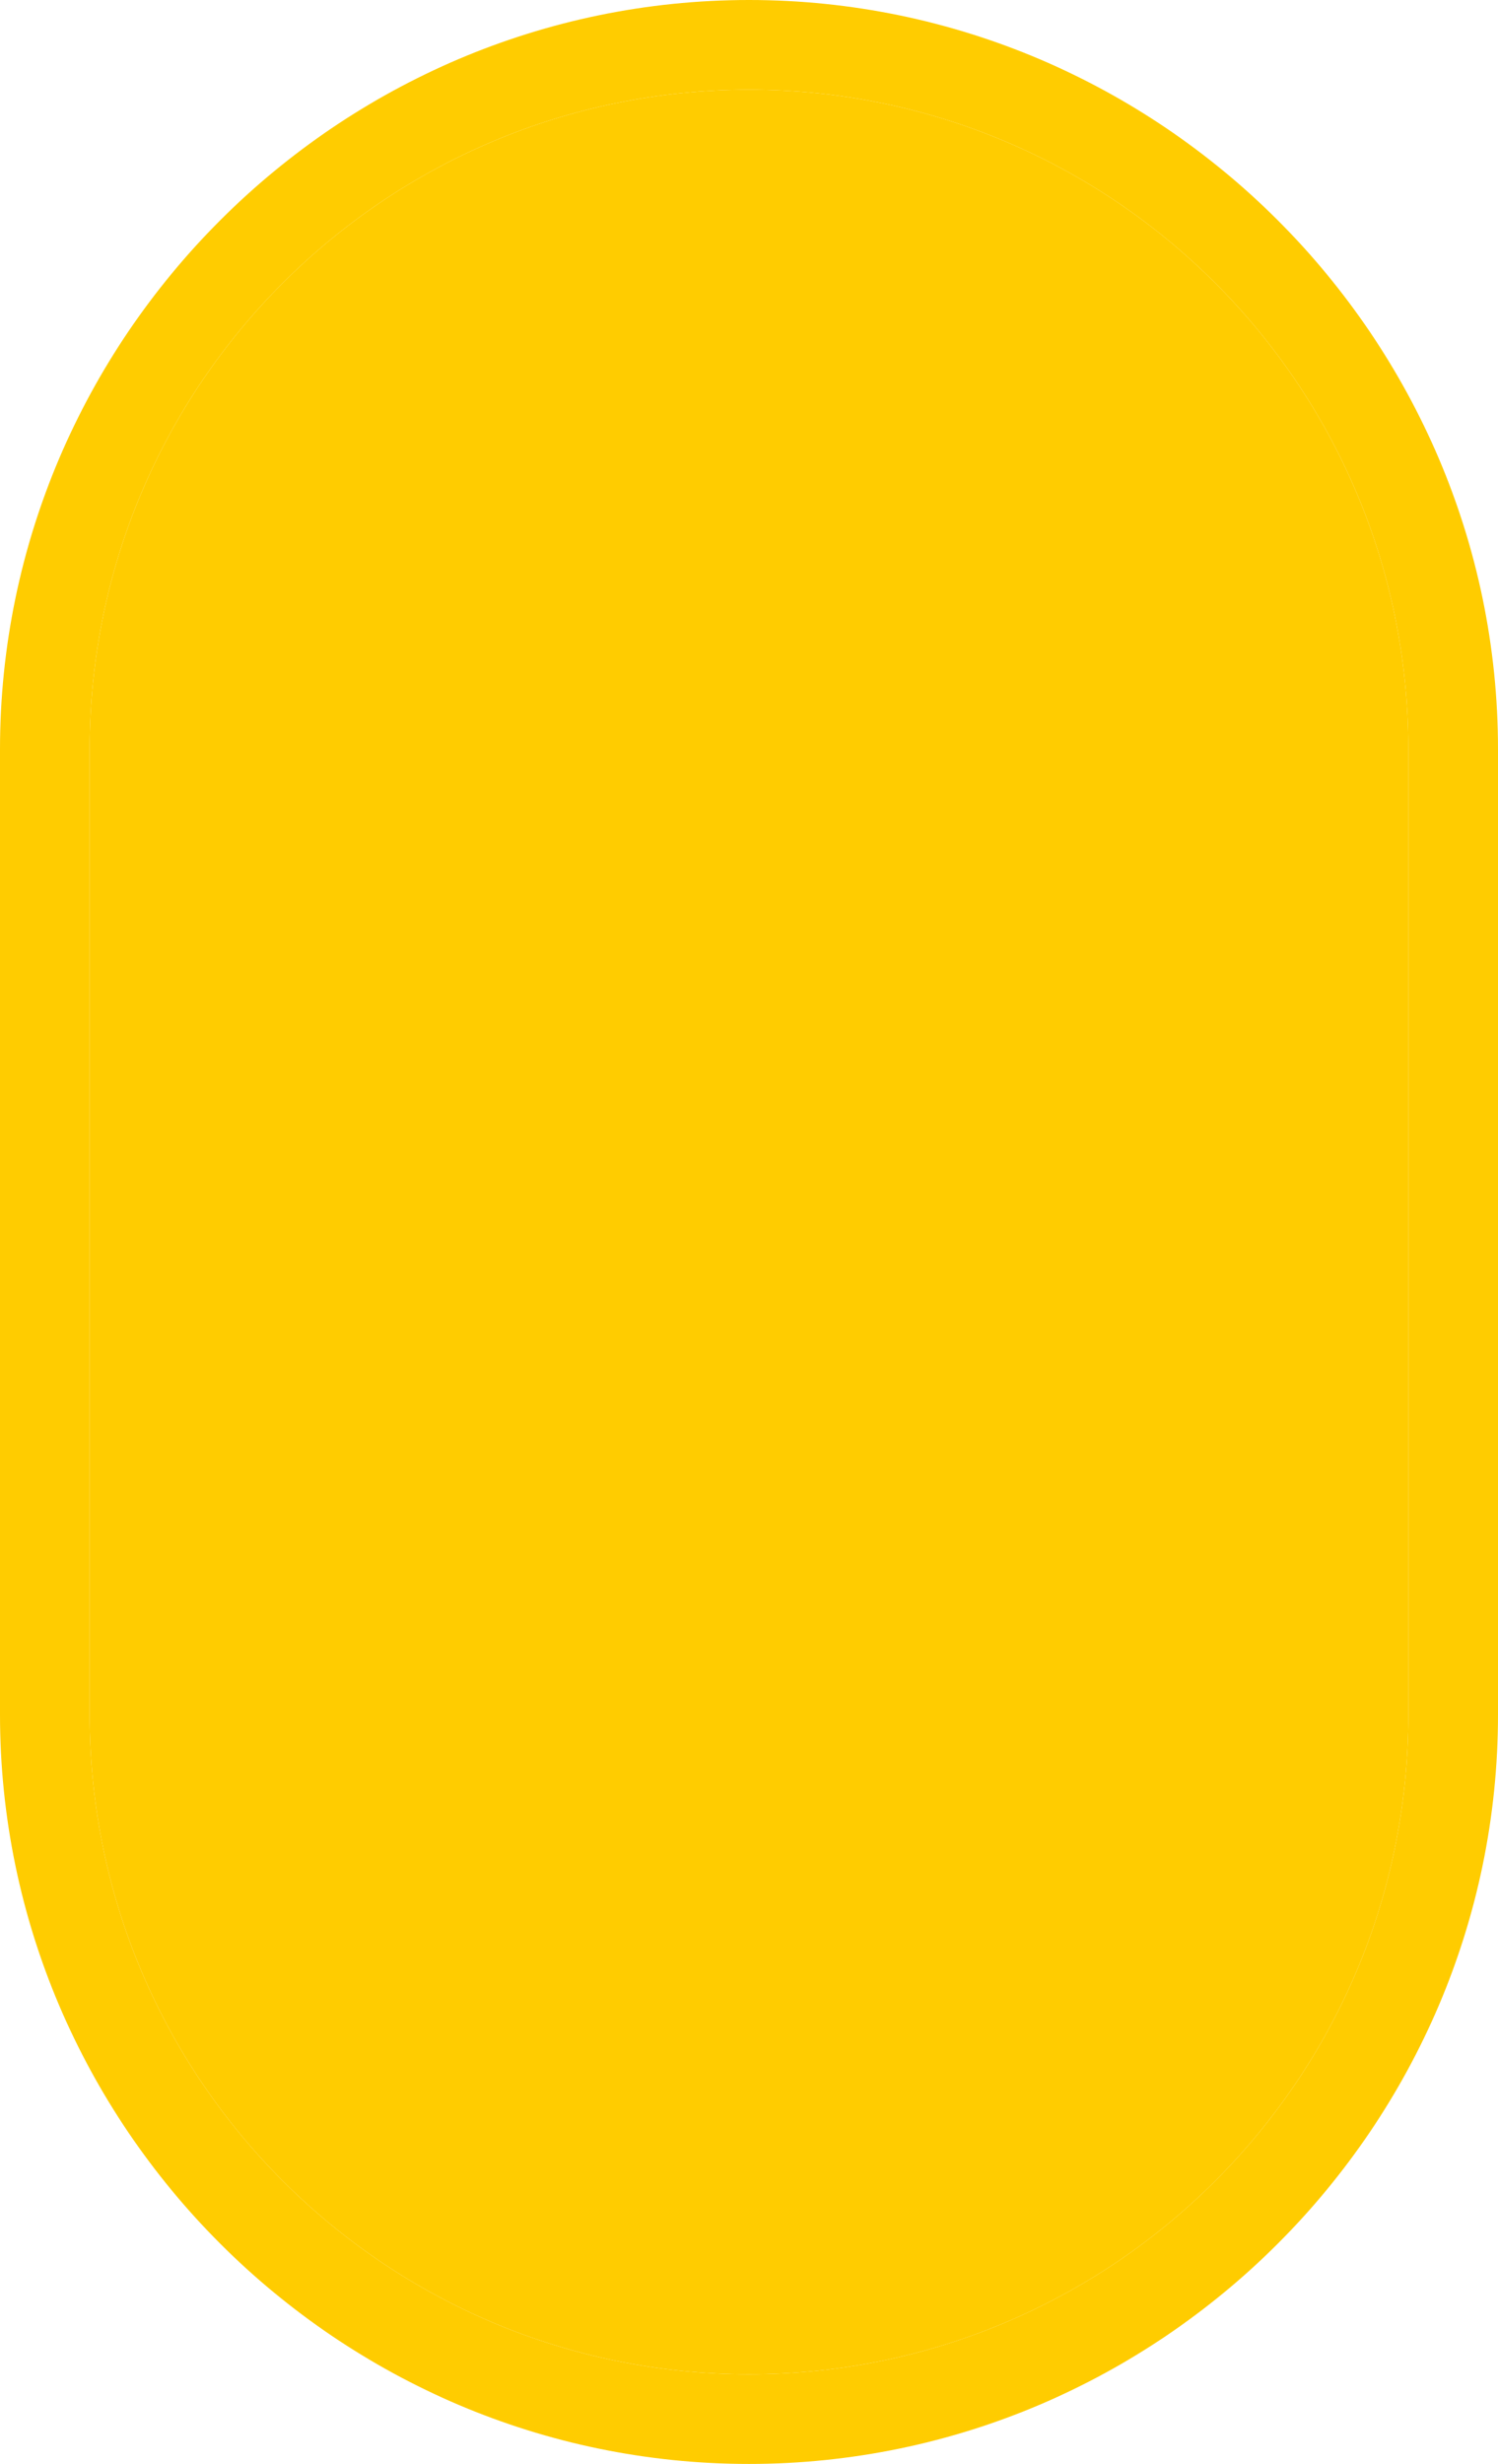 <?xml version="1.0" encoding="UTF-8" standalone="no"?>
<svg
   xmlns:dc="http://purl.org/dc/elements/1.1/"
   xmlns:cc="http://creativecommons.org/ns#"
   xmlns:rdf="http://www.w3.org/1999/02/22-rdf-syntax-ns#"
   xmlns:svg="http://www.w3.org/2000/svg"
   xmlns="http://www.w3.org/2000/svg"
   xmlns:sodipodi="http://sodipodi.sourceforge.net/DTD/sodipodi-0.dtd"
   xmlns:inkscape="http://www.inkscape.org/namespaces/inkscape"
   inkscape:version="1.0 (4035a4fb49, 2020-05-01)"
   sodipodi:docname="start.svg"
   xml:space="preserve"
   enable-background="new -291 373.3 28.4 46.7"
   viewBox="-291 373.3 28.4 46.7"
   height="46.7px"
   width="28.4px"
   y="0px"
   x="0px"
   id="Layer_1"
   version="1.1"><defs
   id="defs11" /><sodipodi:namedview
   inkscape:current-layer="g6"
   inkscape:window-maximized="1"
   inkscape:window-y="1072"
   inkscape:window-x="3832"
   inkscape:cy="23.35"
   inkscape:cx="14.2"
   inkscape:zoom="9.6848825"
   showgrid="false"
   id="namedview9"
   inkscape:window-height="1017"
   inkscape:window-width="1920"
   inkscape:pageshadow="2"
   inkscape:pageopacity="0"
   guidetolerance="10"
   gridtolerance="10"
   objecttolerance="10"
   borderopacity="1"
   bordercolor="#666666"
   pagecolor="#ffffff" />
<g
   id="g6">
	<path
   style="fill:#ffcc00;fill-opacity:1"
   id="path2"
   d="M-276.8,375c6.9,0,12.5,5.6,12.5,12.5v18.3c0,6.9-5.6,12.5-12.5,12.5c-6.9,0-12.5-5.6-12.5-12.5v-18.3   C-289.3,380.6-283.7,375-276.8,375 M-276.8,373.3c-7.8,0-14.2,6.4-14.2,14.2v18.3c0,7.8,6.4,14.2,14.2,14.2   c7.8,0,14.2-6.4,14.2-14.2v-18.3C-262.6,379.7-269,373.3-276.8,373.3L-276.8,373.3z"
   fill="#FFFFFF" />
	<path
   style="fill:#ffcc00;fill-opacity:1"
   id="path4"
   d="M-276.8,375c-6.9,0-12.5,5.6-12.5,12.5v18.3c0,6.9,5.6,12.5,12.5,12.5c6.9,0,12.5-5.6,12.5-12.5v-18.3   C-264.3,380.6-269.9,375-276.8,375z"
   fill="#EFEEE5" />
</g>
</svg>
